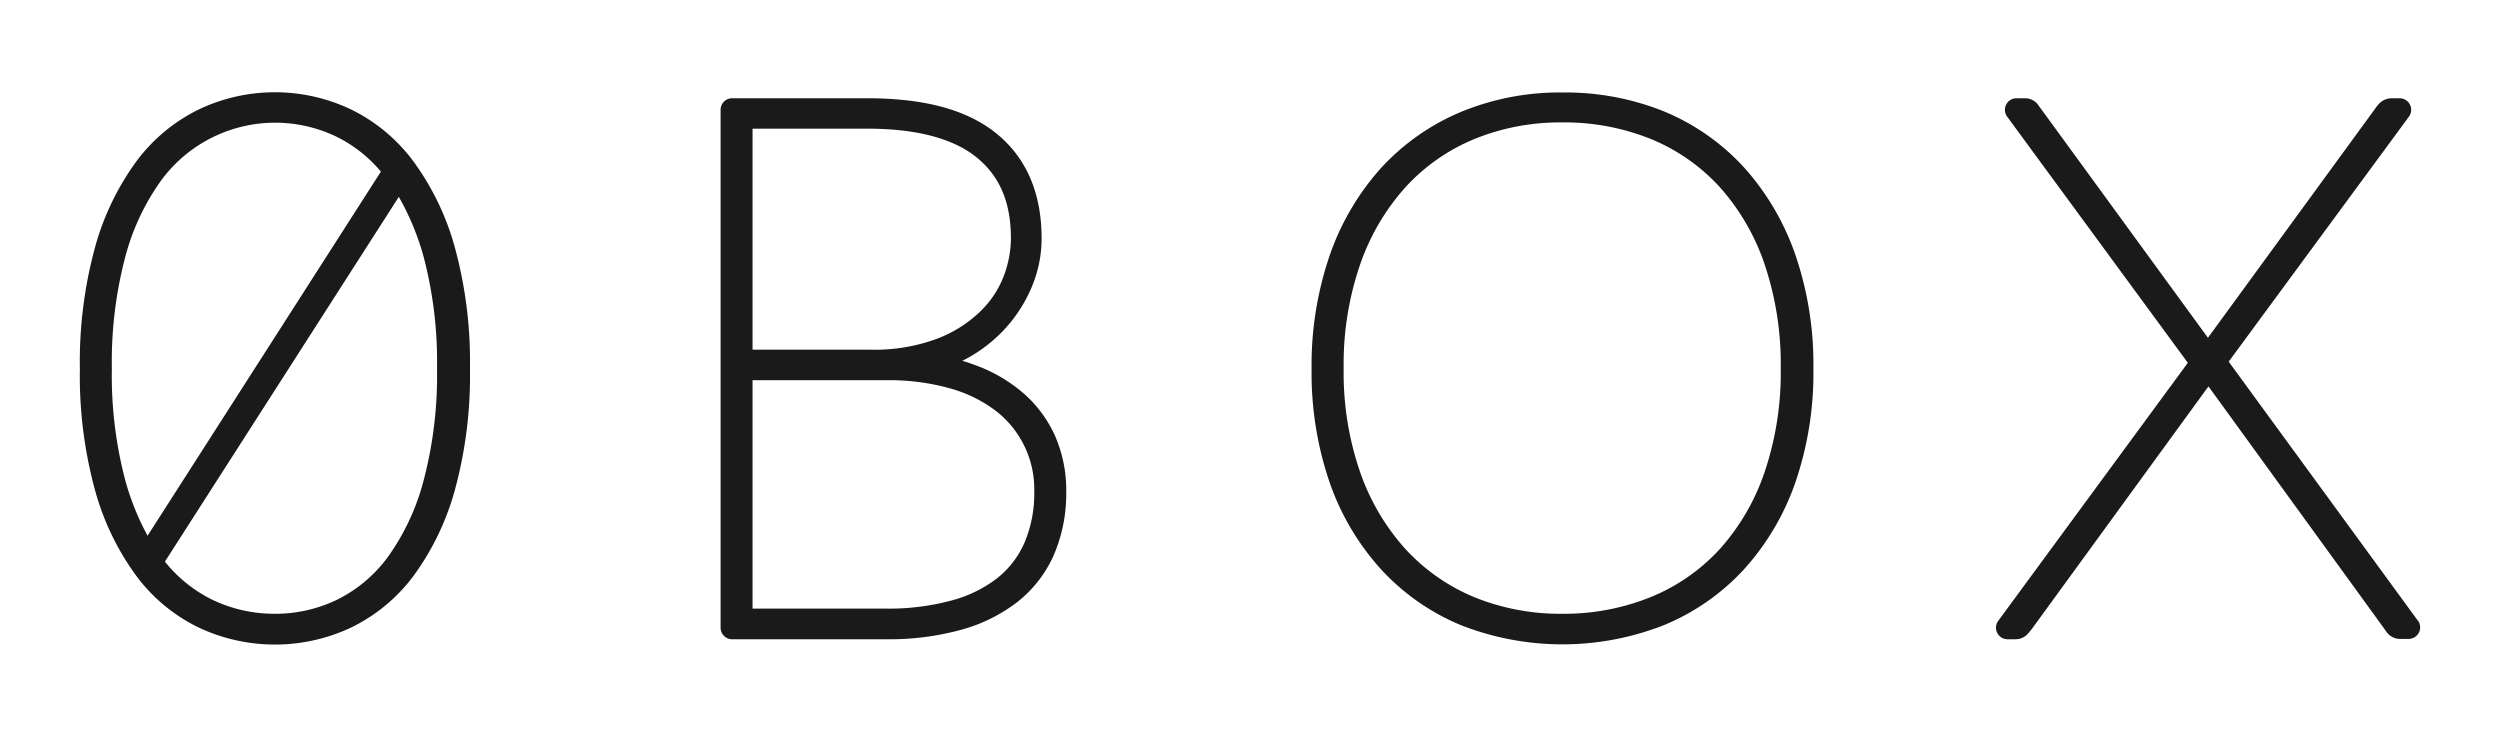 <svg id="Layer_1" data-name="Layer 1" xmlns="http://www.w3.org/2000/svg" viewBox="0 0 432.53 127.43"><defs><style>.cls-1{fill:#1a1a1a;}</style></defs><title>0Box Text Logo Black</title><path class="cls-1" d="M71.52,27.91a29.6,29.6,0,0,0-10.84-9,30.63,30.63,0,0,0-26.23,0,29.63,29.63,0,0,0-10.85,9,45.65,45.65,0,0,0-7.17,14.92,75.12,75.12,0,0,0-2.61,21,75,75,0,0,0,2.61,20.94,45.25,45.25,0,0,0,7.18,14.9,29.44,29.44,0,0,0,10.85,8.94,31,31,0,0,0,26.21,0,29.6,29.6,0,0,0,10.85-8.94,45.55,45.55,0,0,0,7.18-14.9,75.09,75.09,0,0,0,2.61-20.94,75.12,75.12,0,0,0-2.61-21A45.66,45.66,0,0,0,71.52,27.91Zm-24,78.28a24.75,24.75,0,0,1-10.79-2.43,24.17,24.17,0,0,1-8.2-6.59L69,34.06a44.7,44.7,0,0,1,4.29,10.36,71.35,71.35,0,0,1,2.32,19.36,71.22,71.22,0,0,1-2.32,19.35A40.09,40.09,0,0,1,67.15,96.3a24.22,24.22,0,0,1-8.84,7.46A24.49,24.49,0,0,1,47.56,106.19ZM21.68,83.13a71.24,71.24,0,0,1-2.33-19.35,71.32,71.32,0,0,1,2.33-19.36,40.18,40.18,0,0,1,6.2-13.2A24.47,24.47,0,0,1,58.3,23.69a23.73,23.73,0,0,1,7.6,6l-40.37,63A45.09,45.09,0,0,1,21.68,83.13Z"/><path class="cls-1" d="M177.11,68.07a26.73,26.73,0,0,0-8.44-4.92c-.71-.26-1.44-.51-2.18-.73l.33-.16a25.47,25.47,0,0,0,7-5.32,25,25,0,0,0,4.66-7.23,21.56,21.56,0,0,0,1.73-8.46c0-7.81-2.61-13.89-7.74-18.09S159.9,17,150,17H126.67a2,2,0,0,0-2,2v89.6a2,2,0,0,0,2,2h26.75a47.06,47.06,0,0,0,12.8-1.62,28,28,0,0,0,9.85-4.87,21.26,21.26,0,0,0,6.28-8.15A26.83,26.83,0,0,0,184.47,85a23.37,23.37,0,0,0-1.9-9.51A21.4,21.4,0,0,0,177.11,68.07ZM153.42,105.3H130.2V65.78h23.34a38.93,38.93,0,0,1,10.74,1.39,23.47,23.47,0,0,1,8,3.91A17.12,17.12,0,0,1,178.94,85a21.89,21.89,0,0,1-1.69,8.89,16,16,0,0,1-4.81,6.21,22.33,22.33,0,0,1-8,3.84A41.76,41.76,0,0,1,153.42,105.3ZM162,58.65A31,31,0,0,1,150.6,60.5H130.2V22.26H150c8.57,0,14.95,1.69,19,5s5.9,7.86,5.9,14a18.84,18.84,0,0,1-1.28,6.62A17,17,0,0,1,169.48,54,22,22,0,0,1,162,58.65Z"/><path class="cls-1" d="M301.67,28.89a38.89,38.89,0,0,0-13.79-9.62A45.68,45.68,0,0,0,270.28,16a44.76,44.76,0,0,0-17.51,3.36A39.4,39.4,0,0,0,239,29a44.2,44.2,0,0,0-8.92,15.11,58.56,58.56,0,0,0-3.16,19.72,58.49,58.49,0,0,0,3.16,19.75,43.65,43.65,0,0,0,8.93,15,39,39,0,0,0,13.75,9.58,48.07,48.07,0,0,0,35.11,0,39,39,0,0,0,13.79-9.58,43.78,43.78,0,0,0,8.92-15,58.24,58.24,0,0,0,3.16-19.75A58.46,58.46,0,0,0,310.59,44,44.11,44.11,0,0,0,301.67,28.89Zm-31.39,77.3a39.47,39.47,0,0,1-15.23-2.88A33.61,33.61,0,0,1,243.17,95a38.86,38.86,0,0,1-7.84-13.28,52.73,52.73,0,0,1-2.86-18,53,53,0,0,1,2.86-18,39.14,39.14,0,0,1,7.85-13.35,33.37,33.37,0,0,1,11.87-8.3,39.28,39.28,0,0,1,15.23-2.89,39.92,39.92,0,0,1,15.39,2.89,33.11,33.11,0,0,1,11.87,8.3,38.7,38.7,0,0,1,7.75,13.33,54.21,54.21,0,0,1,2.8,18,53.82,53.82,0,0,1-2.8,18A38.33,38.33,0,0,1,297.54,95a33.07,33.07,0,0,1-11.87,8.27A39.92,39.92,0,0,1,270.28,106.19Z"/><path class="cls-1" d="M418.33,107.4,385.59,62.57l31.2-42.41A2,2,0,0,0,415.17,17h-1.4a3,3,0,0,0-2.09.87,5.64,5.64,0,0,0-.73.9L382,58.44,353,18.67c-.12-.15-.24-.33-.38-.53A2.8,2.8,0,0,0,350.28,17h-1.41a2,2,0,0,0-1.61,3.18l31.26,42.59-32.8,44.64a2,2,0,0,0,1.61,3.19h1.41a2.8,2.8,0,0,0,2.14-1c.19-.22.39-.44.63-.75l30.58-42,30.39,41.89c.1.15.24.36.44.62a2.85,2.85,0,0,0,2.38,1.18h1.41a2,2,0,0,0,1.62-3.18Z"/></svg>